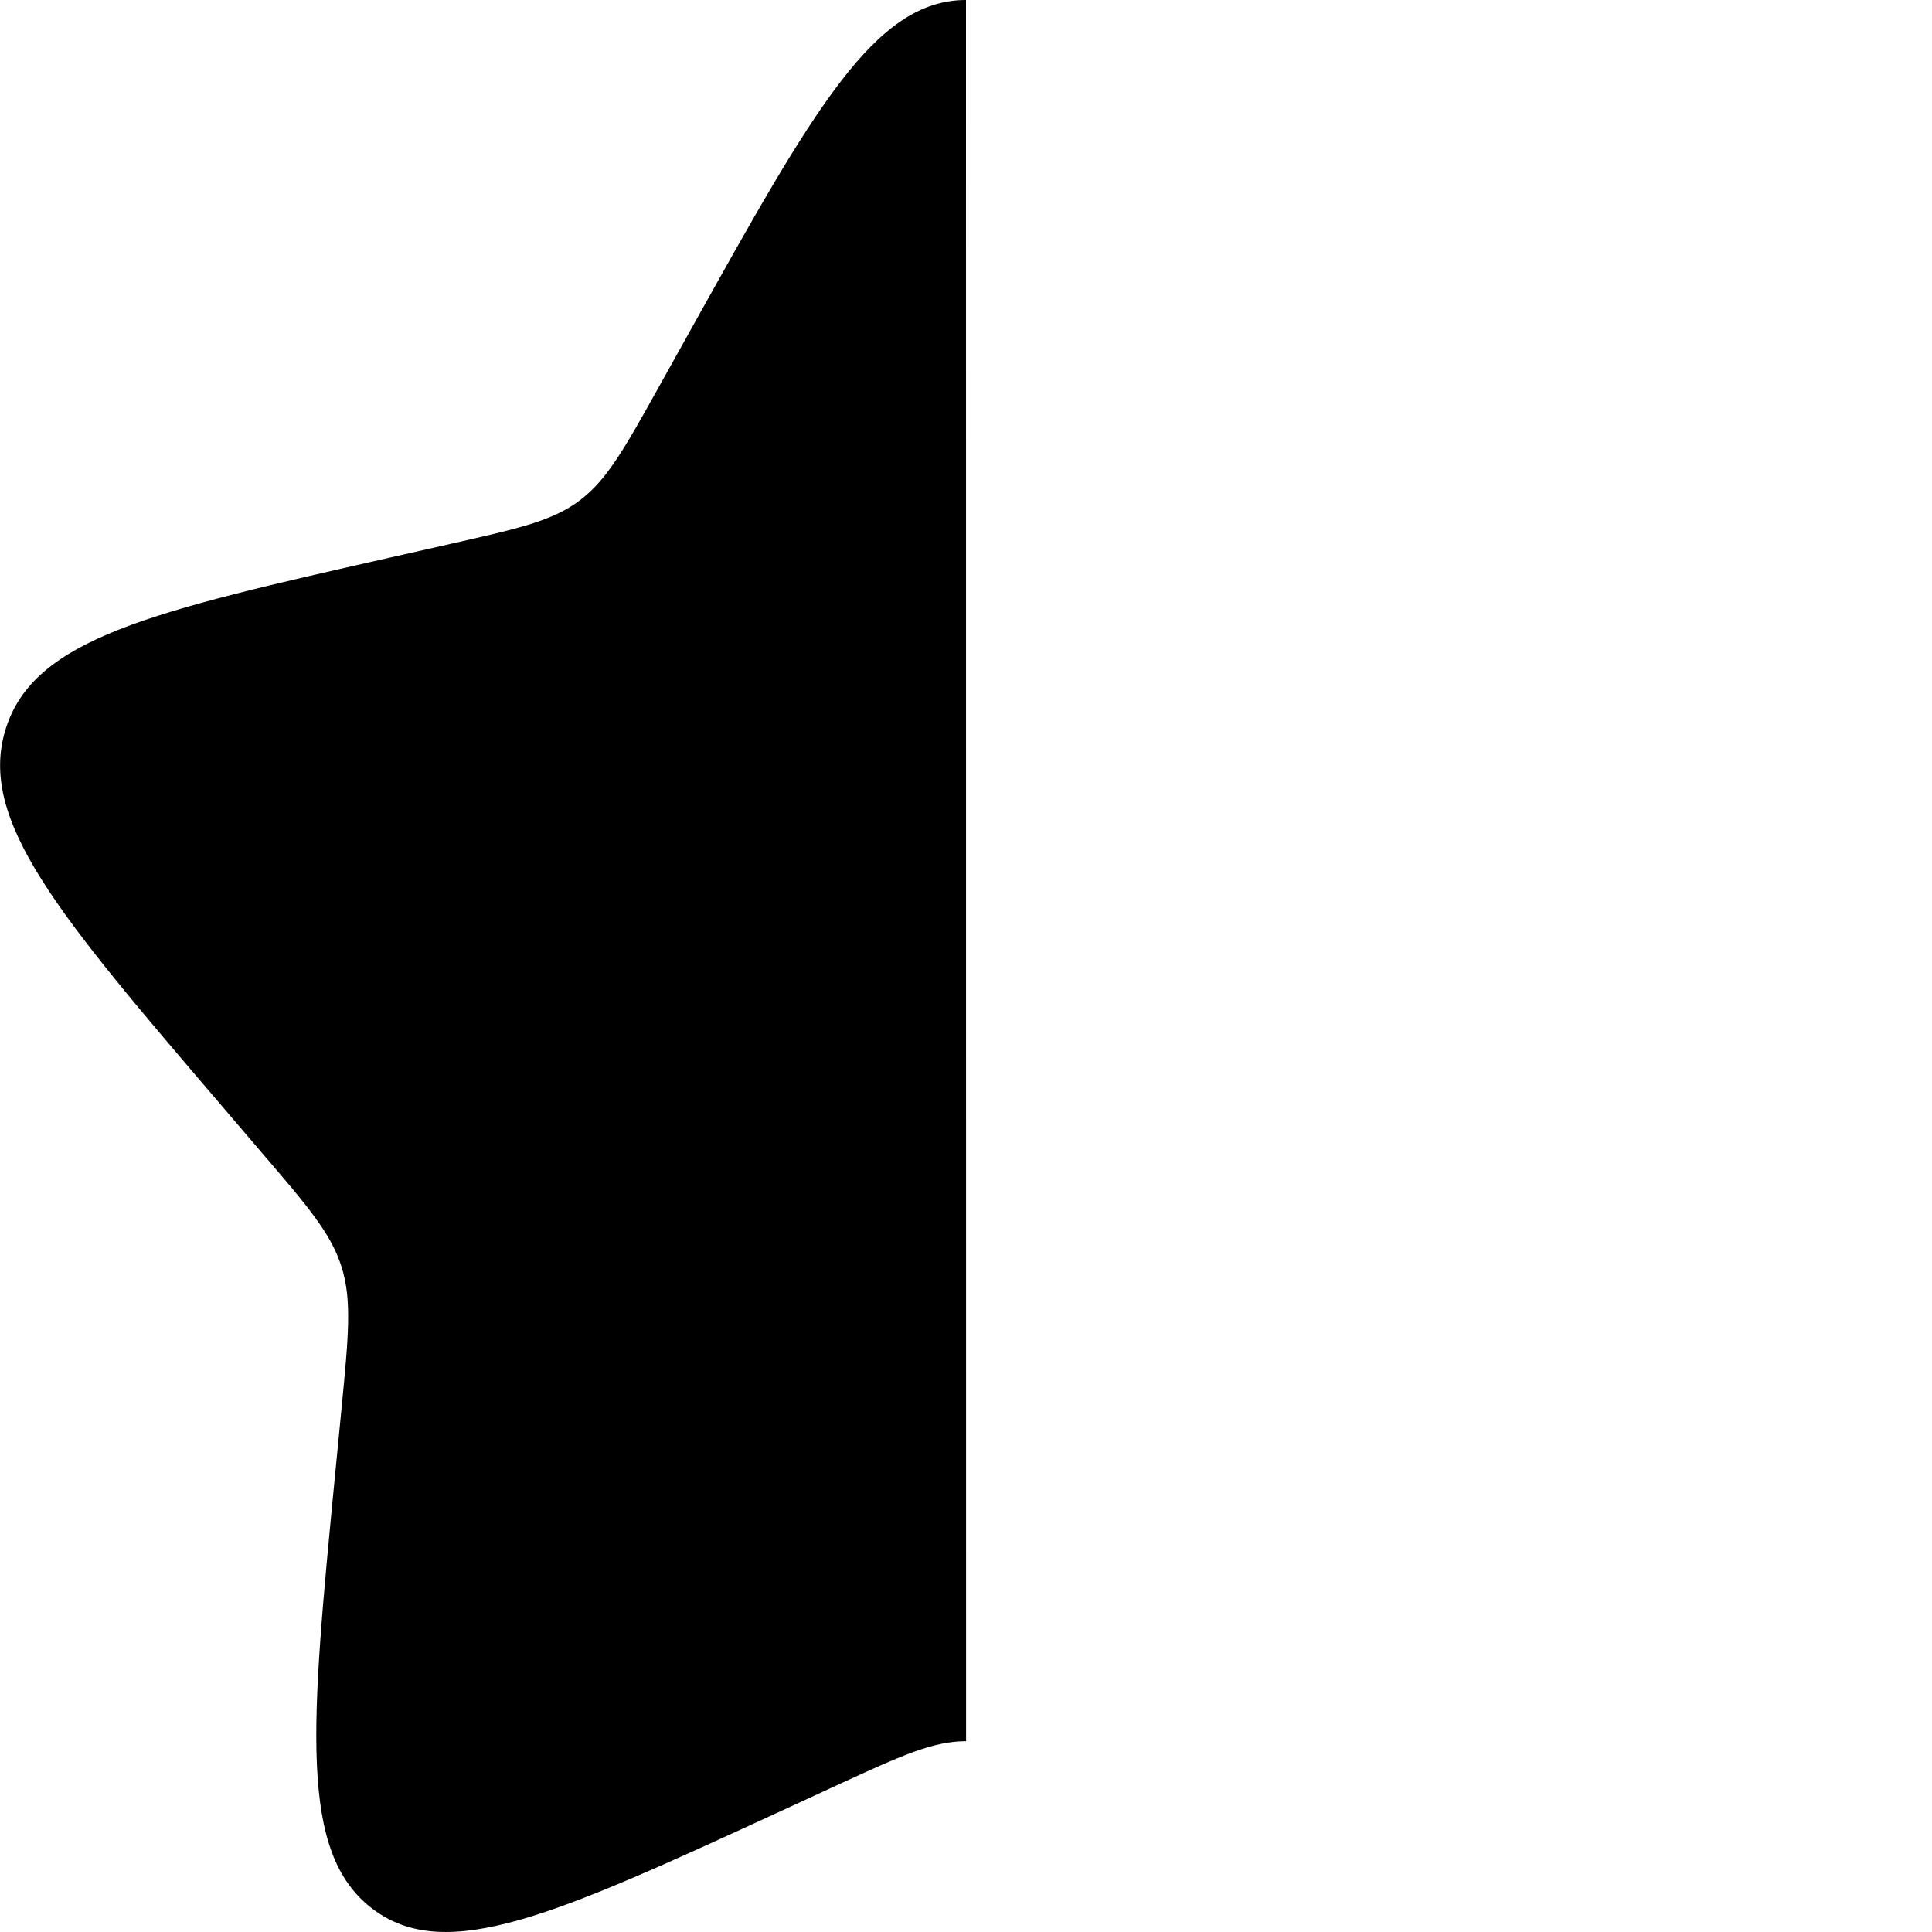 <svg xmlns="http://www.w3.org/2000/svg" fill="none" viewBox="0 0 24 24"><path fill="#000" d="M12 0c-1.136 0-1.896 1.363-3.416 4.09l-.393.705c-.432.775-.648 1.163-.985 1.418-.337.256-.756.35-1.595.54l-.764.173C1.896 7.594.42 7.928.07 9.057c-.351 1.13.655 2.306 2.667 4.659l.52.609c.573.668.858 1.003.987 1.416s.085.86-.001 1.752l-.079.812c-.304 3.14-.456 4.71.463 5.407.92.698 2.301.062 5.065-1.21l.715-.33c.785-.361 1.178-.542 1.594-.542z"/></svg>